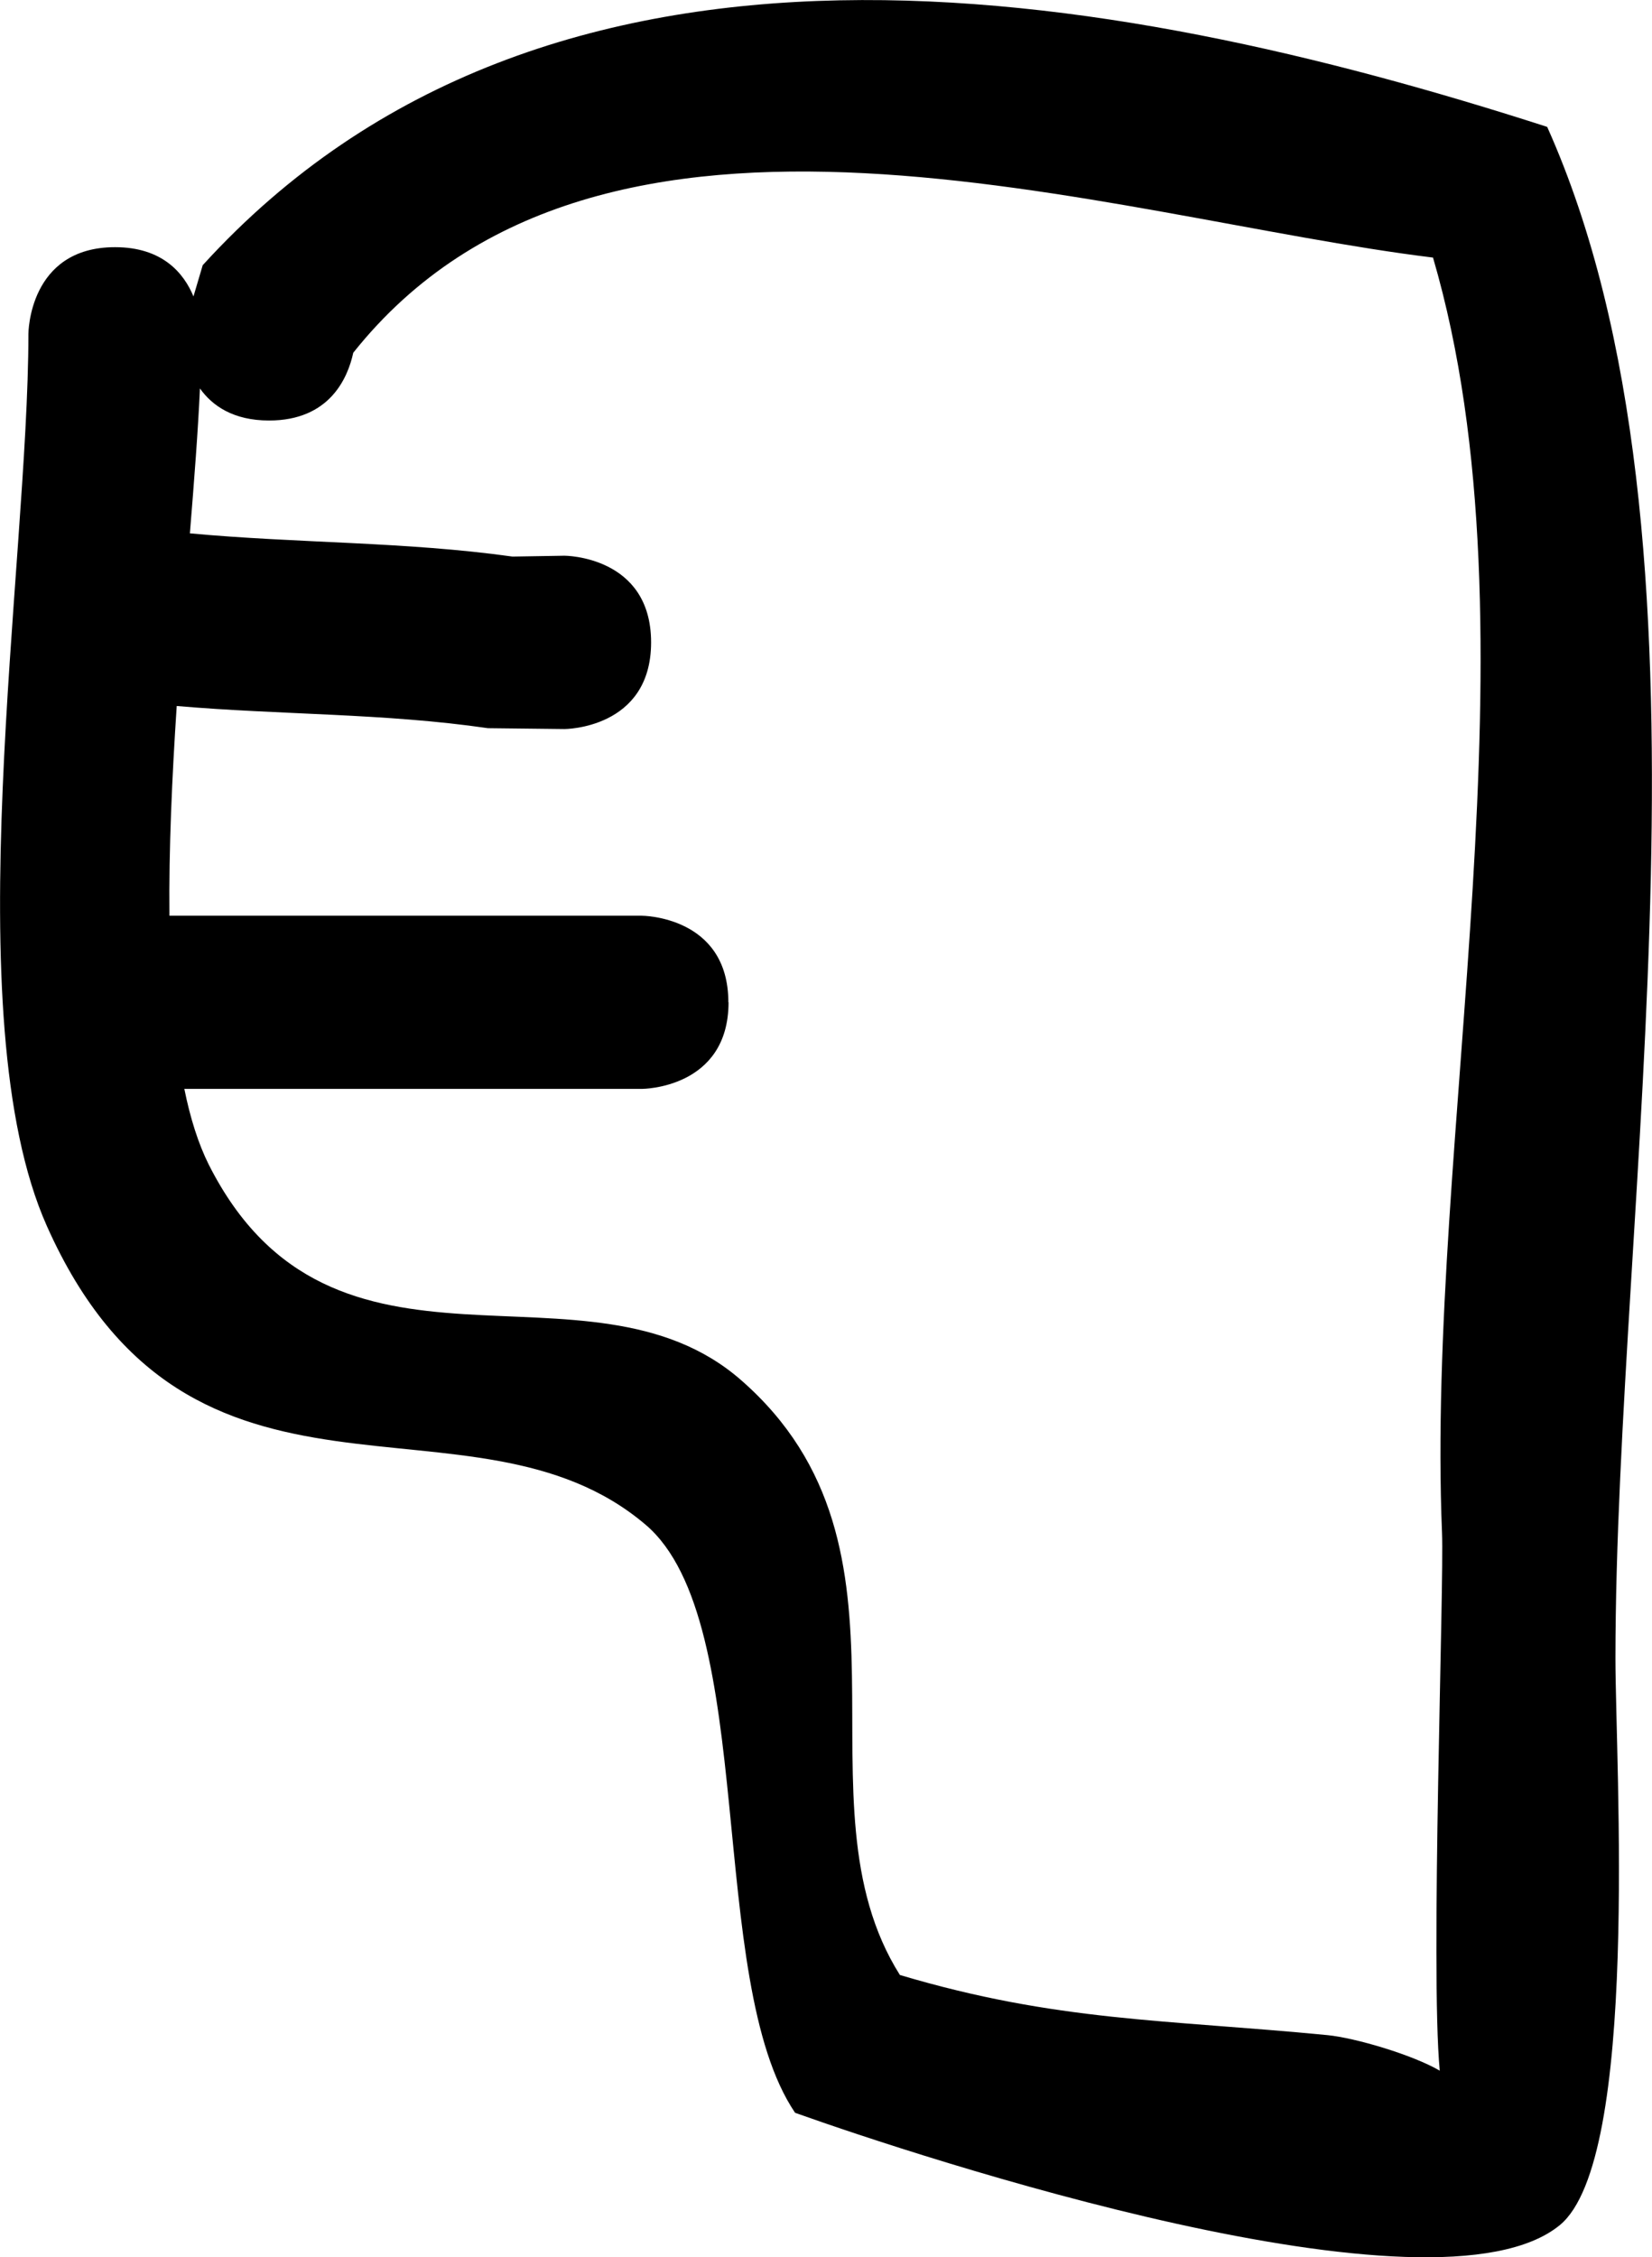 <svg version="1.1" xmlns="http://www.w3.org/2000/svg" xmlns:xlink="http://www.w3.org/1999/xlink" width="9.535" height="13.021" viewBox="0,0,9.535,13.021"><g transform="translate(-235.233,-173.489)"><g fill="#000000" stroke="none" stroke-width="0.5" stroke-miterlimit="10"><path d="M239.438,179.271c0,0.5 -0.5,0.5 -0.5,0.5c-0.808,0 -1.799,0 -2.641,0c0.034,0.169 0.081,0.317 0.141,0.437c0.717,1.418 2.183,0.468 3.071,1.242c1.12,0.976 0.284,2.428 0.918,3.433c0.907,0.27 1.531,0.256 2.468,0.347c0.161,0.016 0.49,0.113 0.648,0.205c-0.055,-0.577 0.026,-2.805 0.013,-3.104c-0.093,-2.267 0.582,-5.192 -0.052,-7.356c-1.872,-0.229 -4.798,-1.252 -6.232,0.549c-0.032,0.147 -0.137,0.391 -0.486,0.391c-0.206,0 -0.328,-0.085 -0.399,-0.185c-0.011,0.244 -0.033,0.529 -0.058,0.836c0.624,0.058 1.24,0.047 1.862,0.134l0.3,-0.005c0,0 0.5,0 0.5,0.5c0,0.5 -0.5,0.5 -0.5,0.5l-0.442,-0.005c-0.599,-0.087 -1.195,-0.076 -1.796,-0.128c-0.027,0.41 -0.046,0.825 -0.042,1.21c0.834,0 1.669,0 2.503,0h0.223c0,0 0.5,0 0.5,0.5zM236.35,175.198l0.053,-0.179c1.996,-2.192 5.218,-1.617 7.76,-0.798c1.069,2.385 0.395,6.206 0.394,8.834c-0,0.615 0.141,2.892 -0.321,3.271c-0.72,0.591 -3.708,-0.396 -4.414,-0.648c-0.521,-0.771 -0.206,-2.833 -0.862,-3.392c-1.004,-0.855 -2.627,0.139 -3.457,-1.725c-0.537,-1.206 -0.106,-3.815 -0.106,-5.146c0,0 0,-0.5 0.5,-0.5c0.273,0 0.397,0.149 0.453,0.285z"/></g></g></svg><!--rotationCenter:4.767313921267345:6.510750279363037-->